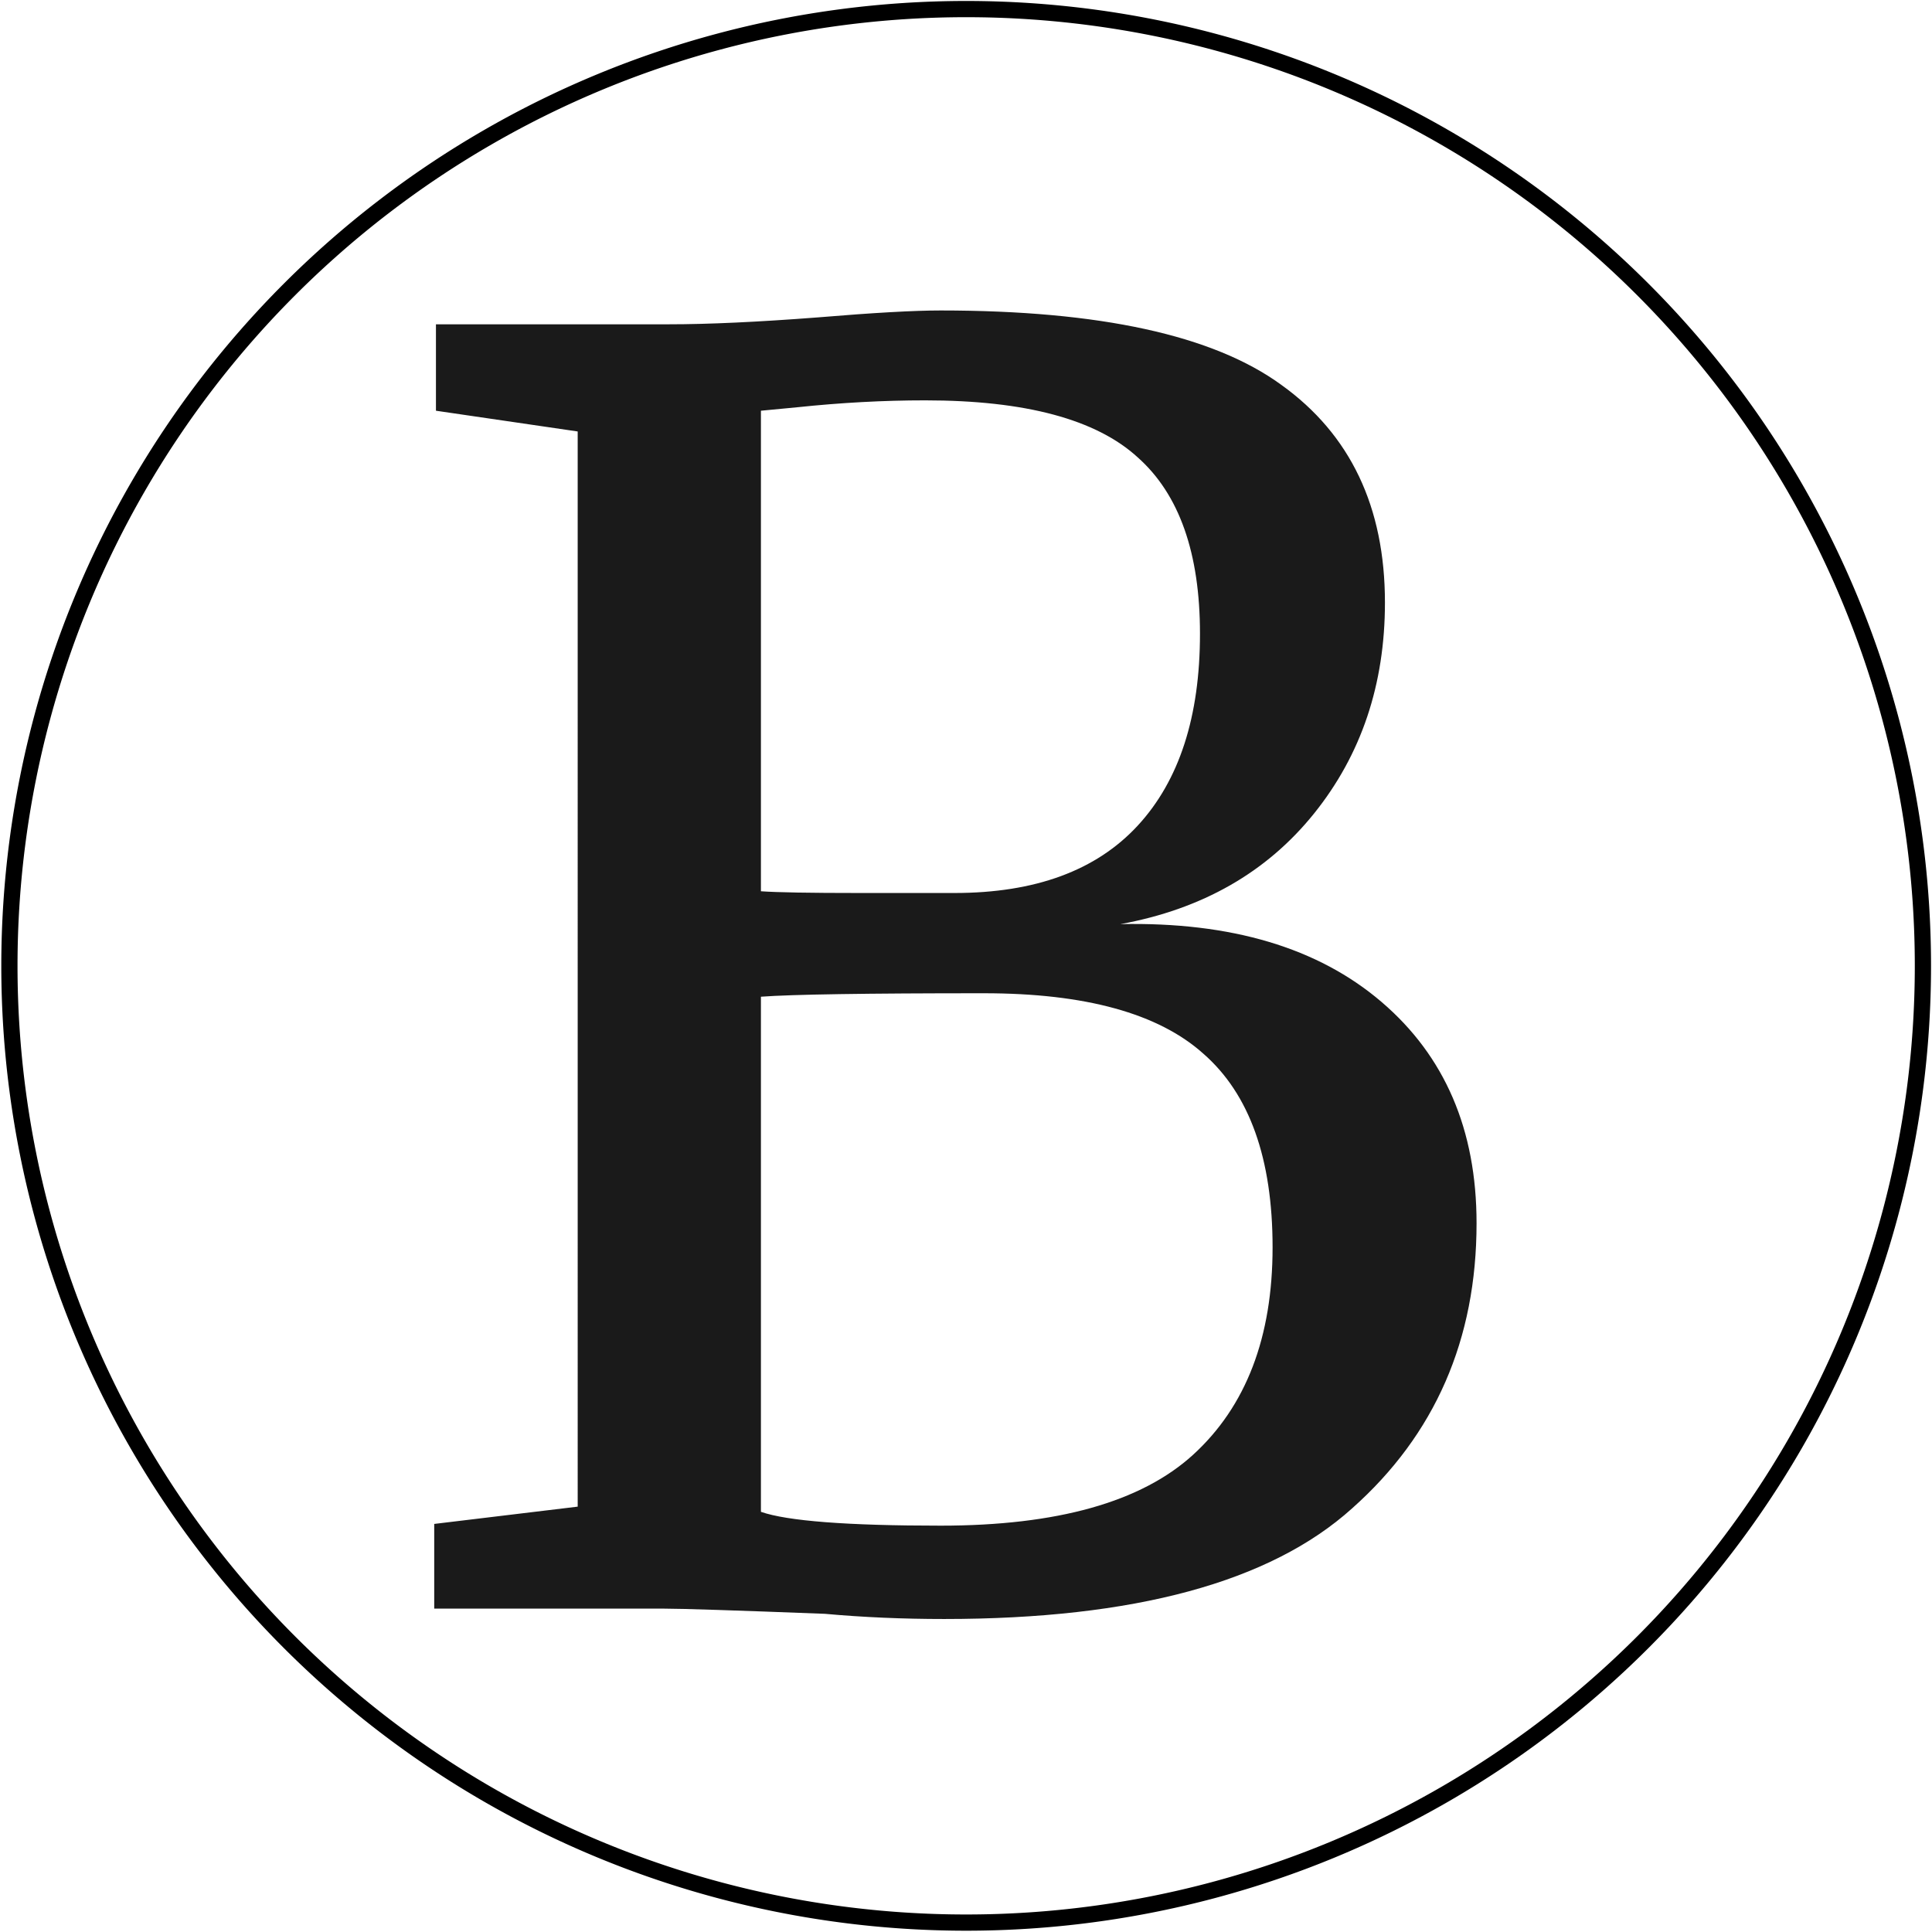 <?xml version="1.0" encoding="UTF-8" standalone="no"?>
<svg
   xmlns="http://www.w3.org/2000/svg"
   version="1.1"
   viewBox="0 0 5.955 5.955"
   height="22.506"
   width="22.506">
  <g
     transform="translate(-0.083,-290.981)">
    <path class="change-fill"
      fill="#f9f9f9"
      fill-opacity="0"
      stroke="#000000"
      stroke-width="0.05"
       d="m 6.01,293.958 a 2.949,2.949 0 0 1 -2.949,2.949 2.949,2.949 0 0 1 -2.949,-2.949 2.949,2.949 0 0 1 2.949,-2.949 2.949,2.949 0 0 1 2.949,2.949 z" />
    <g
      fill="#1a1a1a"
      fill-opacity="1"
      stroke="none"
       transform="matrix(0.444,0,0,0.444,-3.836,289.23)"
       aria-label="B">
      <path class="change-fill"
        fill="#1a1a1a"
         d="m 12.837,6.939 -0.984,-0.144 v -0.6 h 1.62 q 0.408,0 1.032,-0.048 0.576,-0.048 0.852,-0.048 1.656,0 2.364,0.516 0.72,0.516 0.72,1.512 0,0.852 -0.492,1.464 -0.492,0.612 -1.344,0.768 1.152,-0.024 1.812,0.54 0.66,0.564 0.66,1.536 0,1.212 -0.864,1.98 -0.852,0.768 -2.832,0.768 -0.432,0 -0.828,-0.036 -0.936,-0.036 -1.116,-0.036 h -1.596 v -0.588 l 0.996,-0.12 z m 1.272,3.192 q 0.168,0.012 0.684,0.012 h 0.66 q 0.84,0 1.272,-0.468 0.432,-0.468 0.432,-1.332 0,-0.84 -0.432,-1.224 -0.432,-0.396 -1.476,-0.396 -0.432,0 -0.888,0.048 l -0.252,0.024 z m 0,4.308 q 0.276,0.096 1.248,0.096 1.212,0 1.752,-0.492 0.552,-0.504 0.552,-1.44 0,-0.924 -0.48,-1.344 -0.468,-0.42 -1.524,-0.42 -1.224,0 -1.548,0.024 z" />
    </g>
  </g>
</svg>
